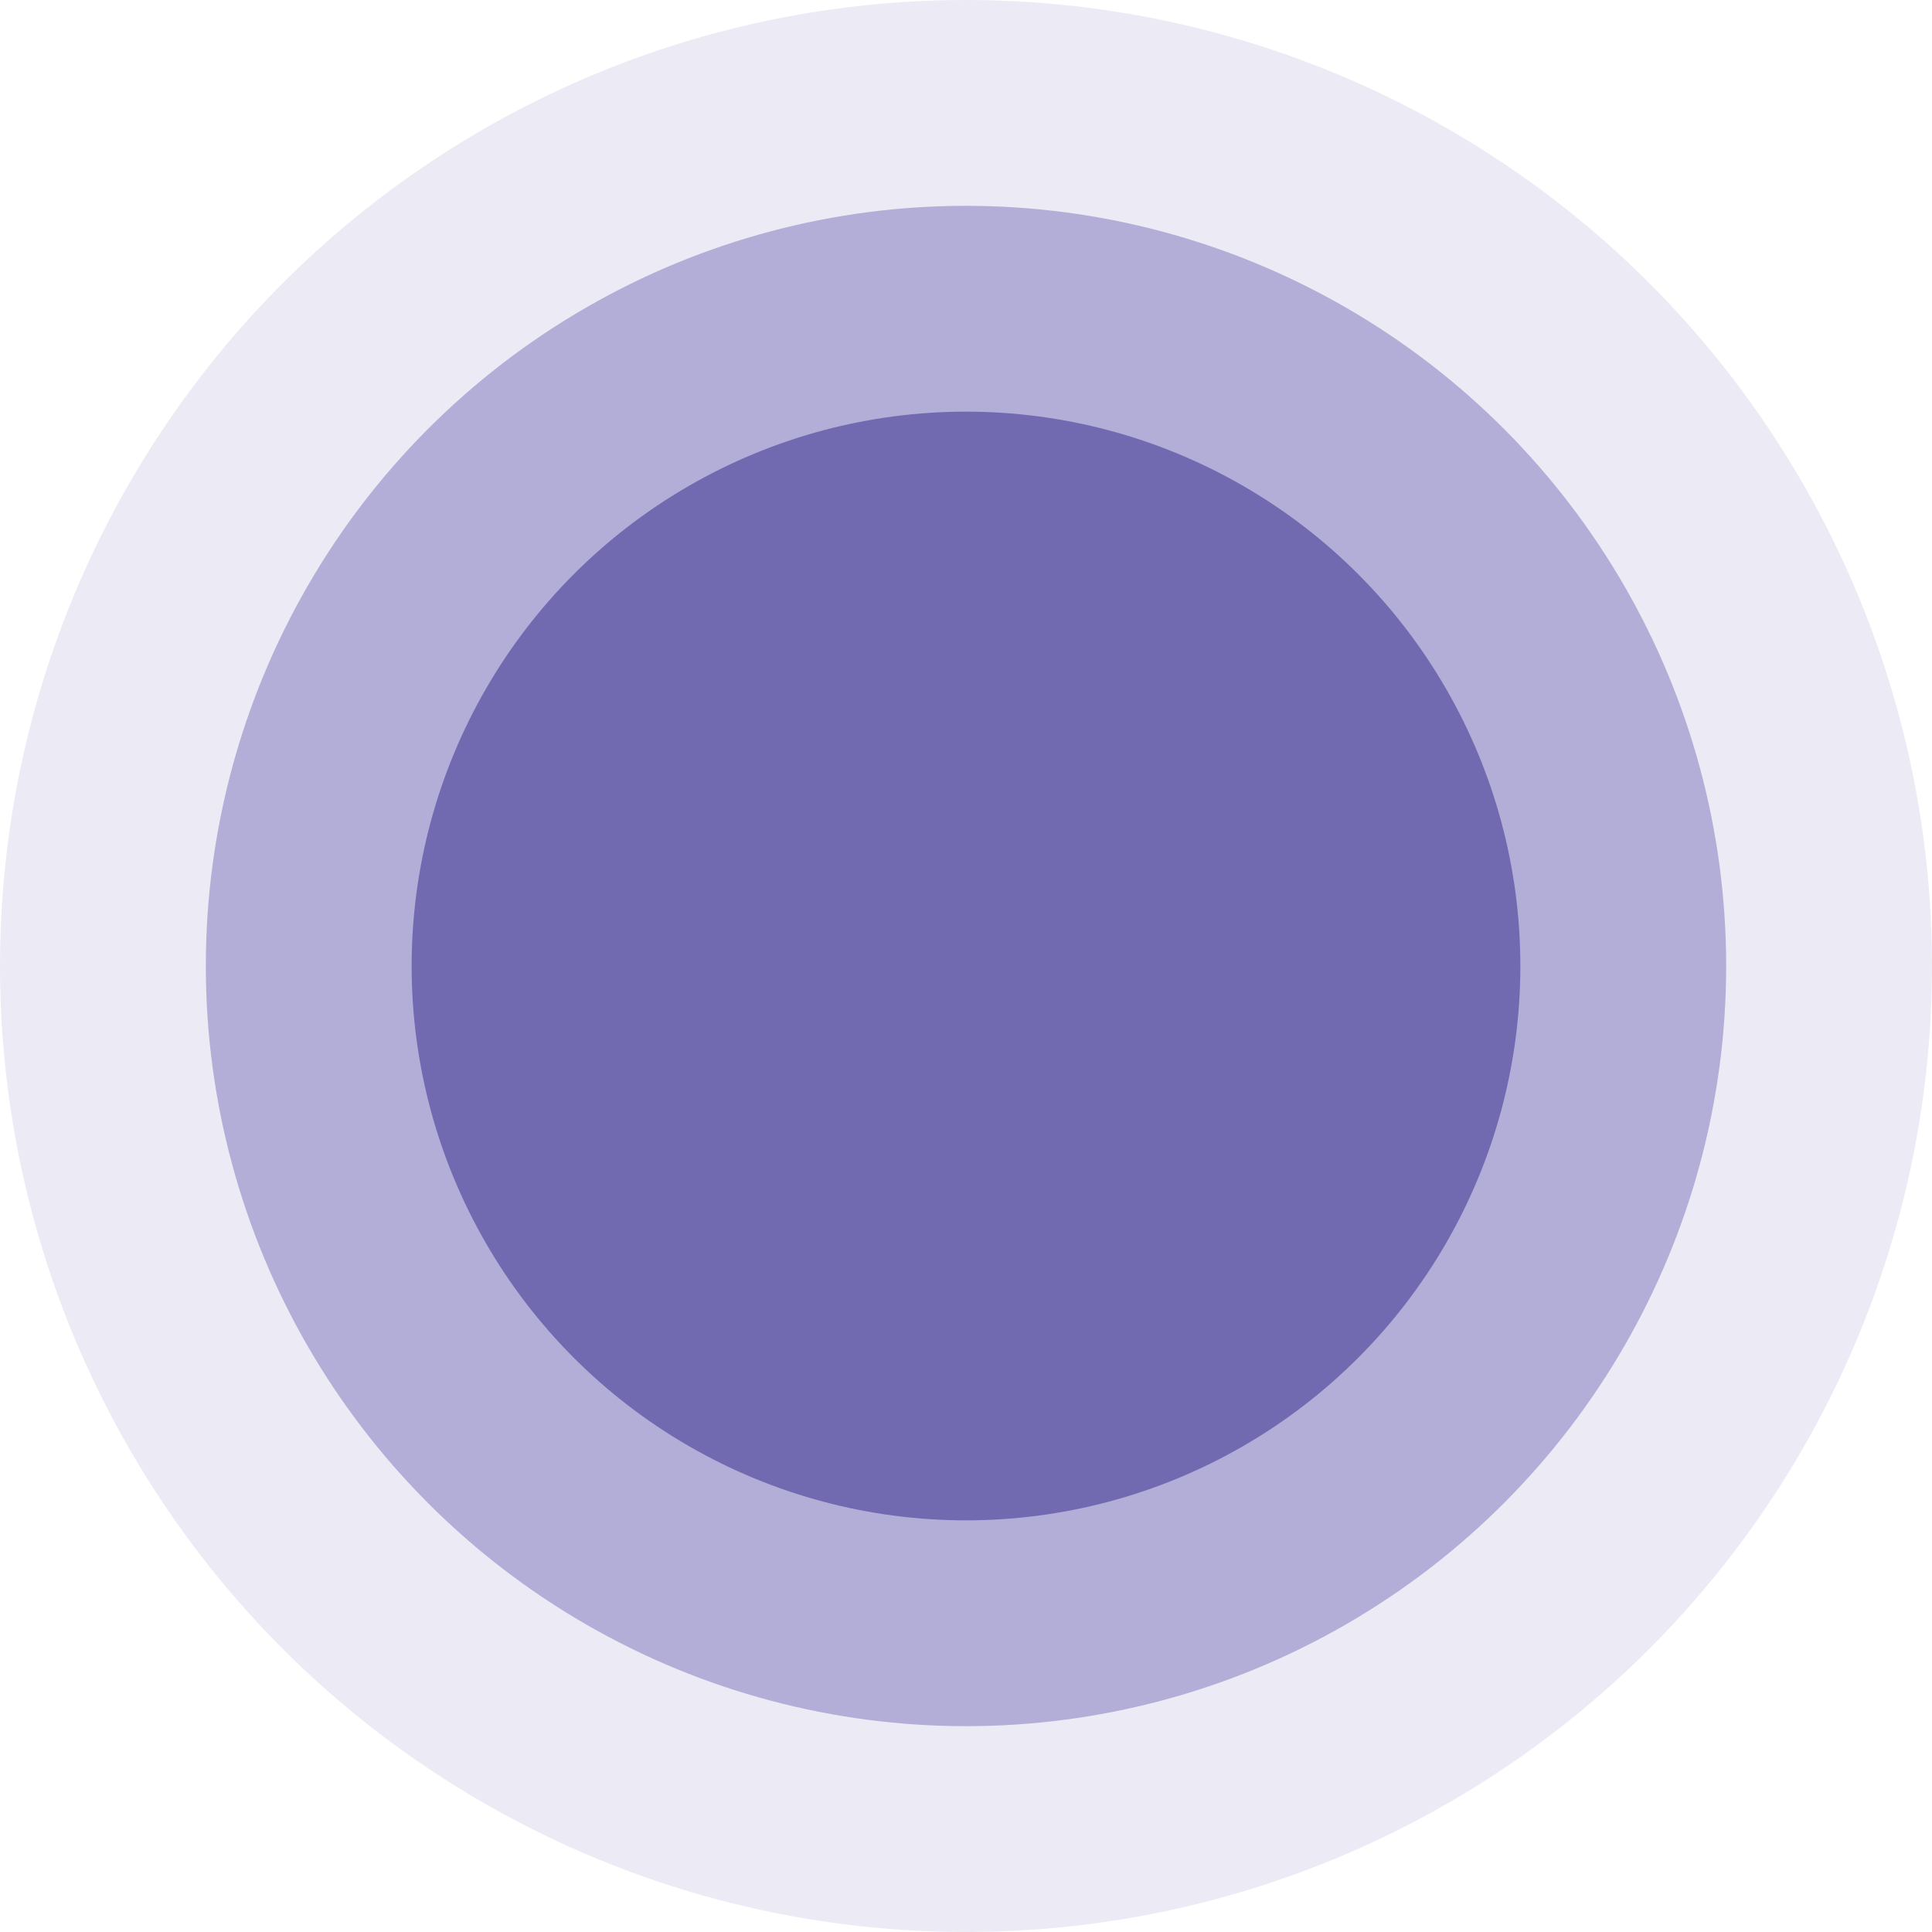 <?xml version="1.0" encoding="UTF-8"?>
<svg id="Layer_2" data-name="Layer 2" xmlns="http://www.w3.org/2000/svg" viewBox="0 0 536.36 536.36">
  <defs>
    <style>
      .cls-1 {
        fill: #675eaa;
        opacity: .85;
      }

      .cls-1, .cls-2, .cls-3 {
        stroke-width: 0px;
      }

      .cls-2 {
        fill: #cecbe6;
        opacity: .38;
      }

      .cls-3 {
        fill: #a5a1d0;
        opacity: .81;
      }
    </style>
  </defs>
  <g id="Layer_1-2" data-name="Layer 1">
    <circle class="cls-2" cx="268.18" cy="268.18" r="268.18"/>
    <circle class="cls-3" cx="268.18" cy="268.18" r="211.04"/>
    <circle class="cls-1" cx="268.18" cy="268.18" r="153.9"/>
  </g>
</svg>